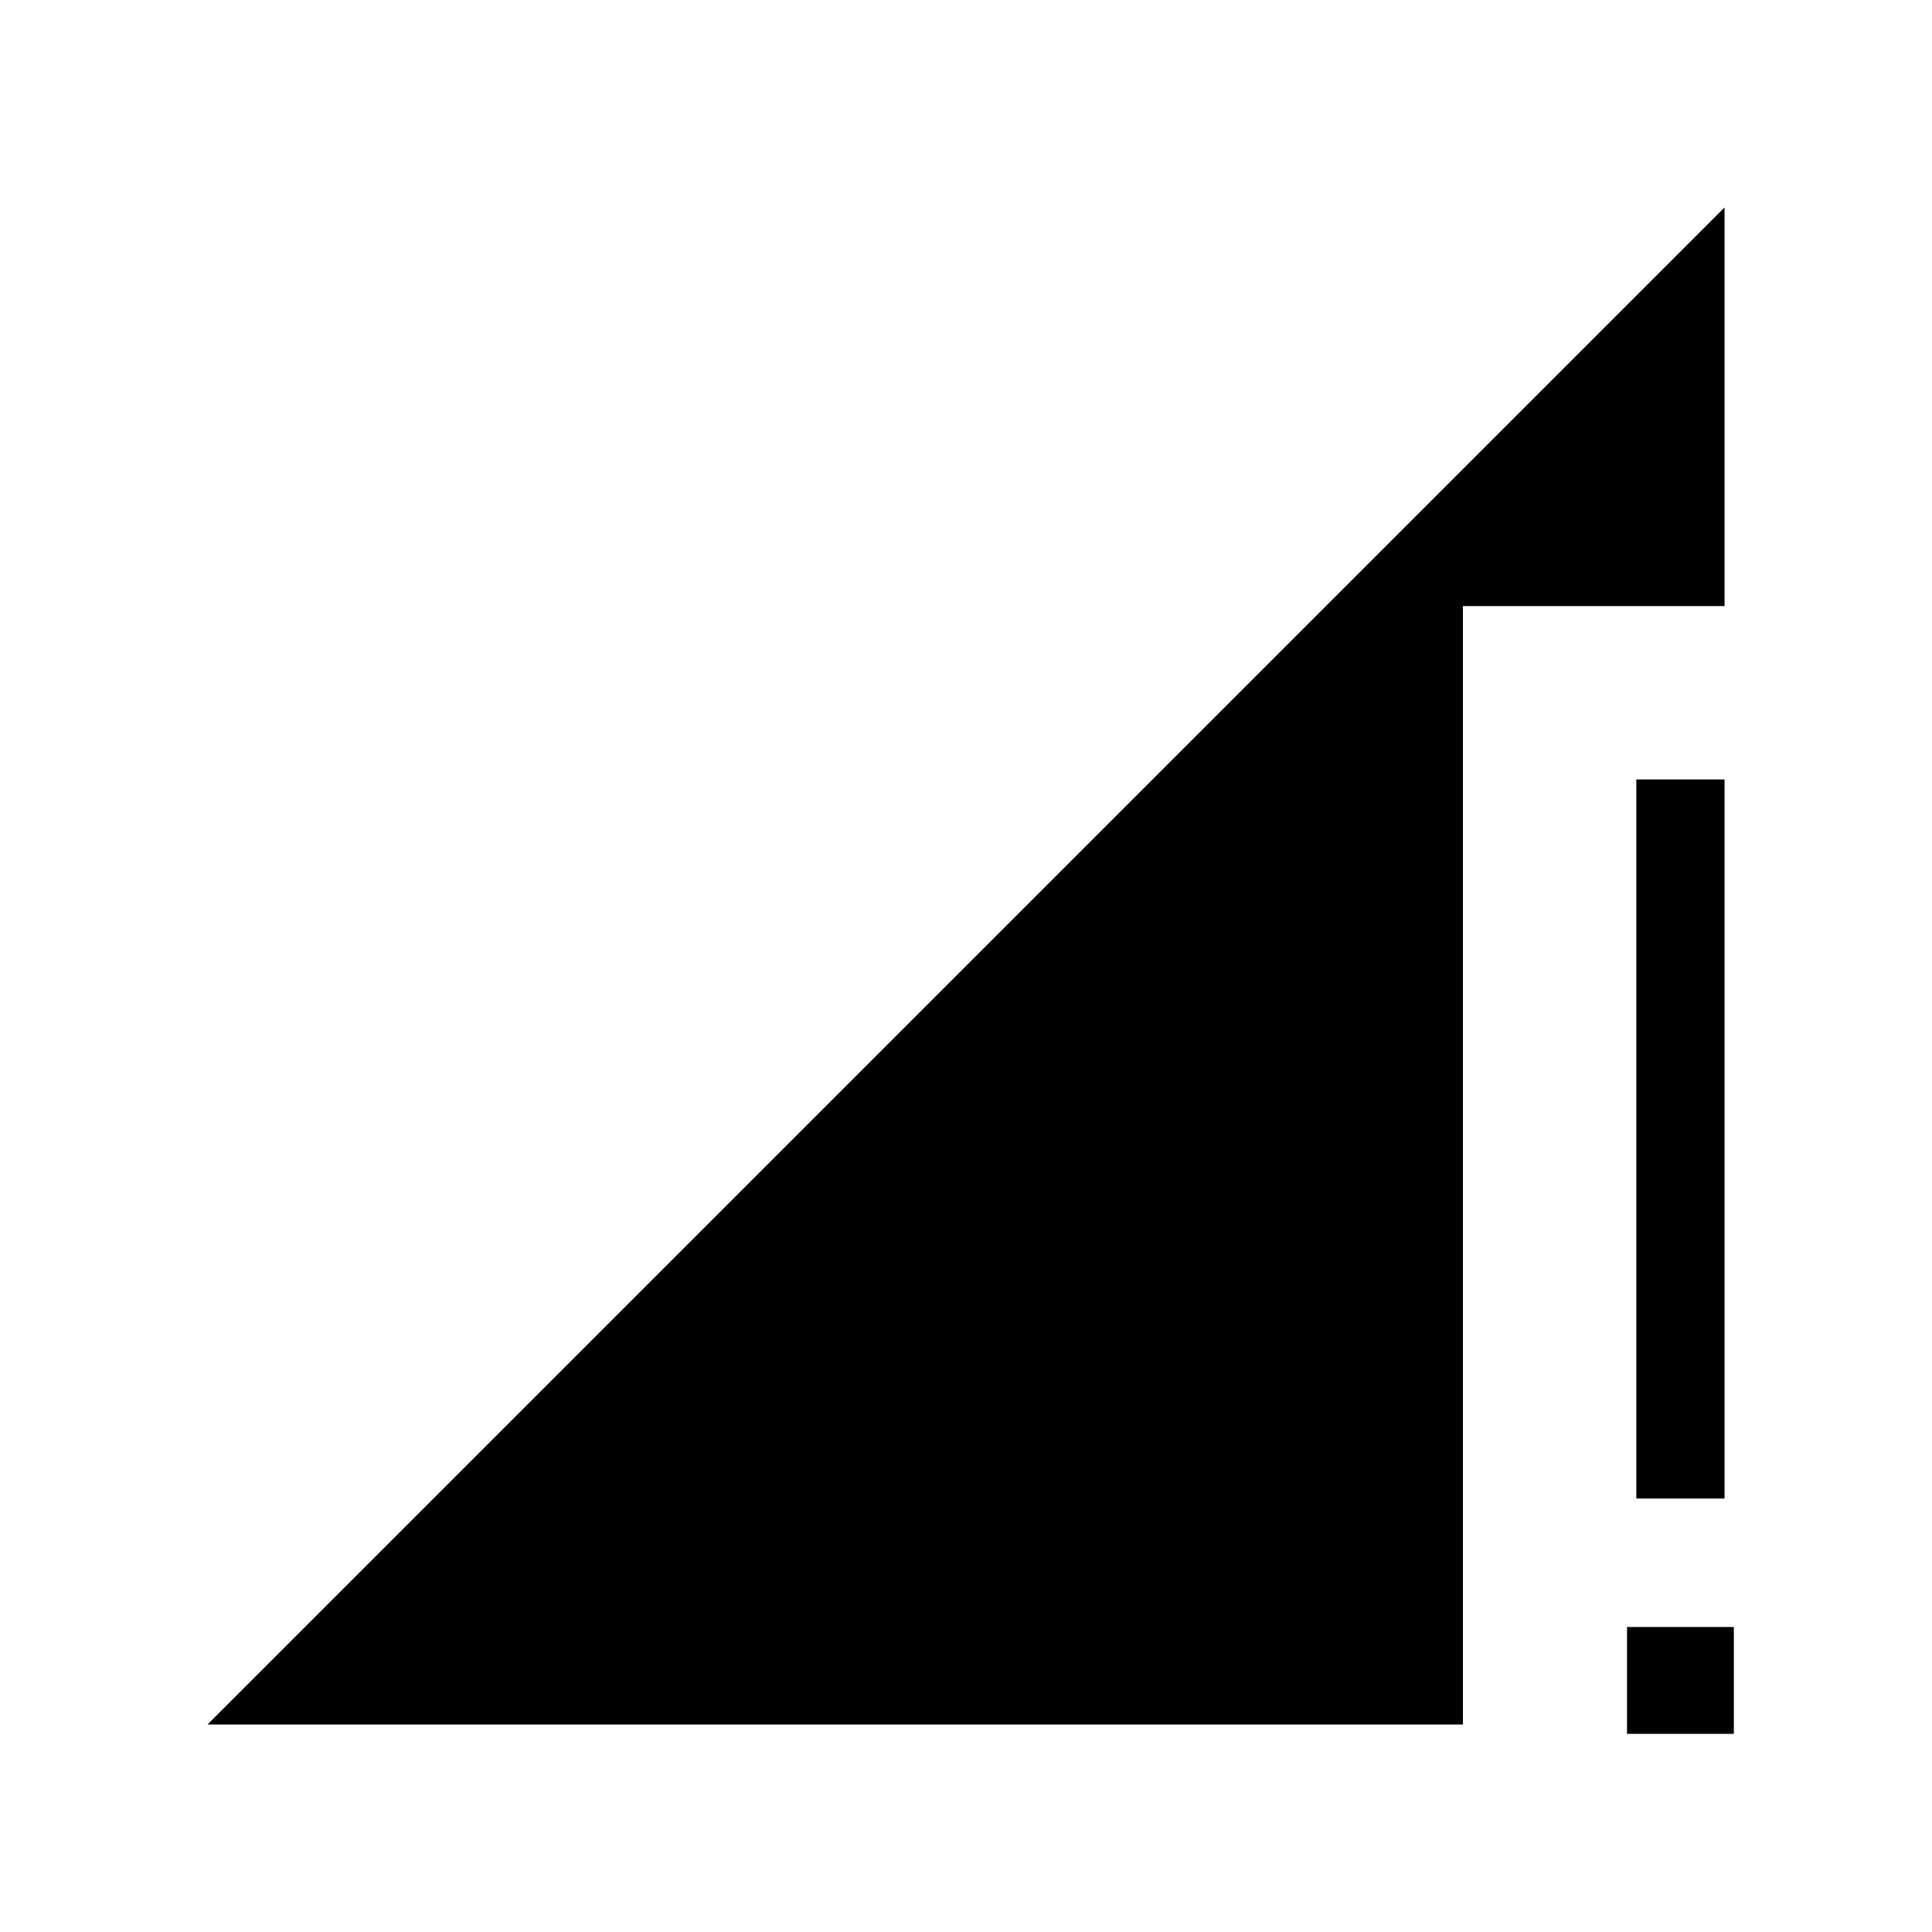 <svg xmlns="http://www.w3.org/2000/svg" height="48" viewBox="0 -960 960 960" width="48"><path d="m103.08-103.08 753.84-753.84v198.07h-130v555.77H103.08Zm710-112.31v-357.3h43.84v357.3h-43.84Zm-4.62 116.93v-53.08h53.08v53.08h-53.08Z"/></svg>